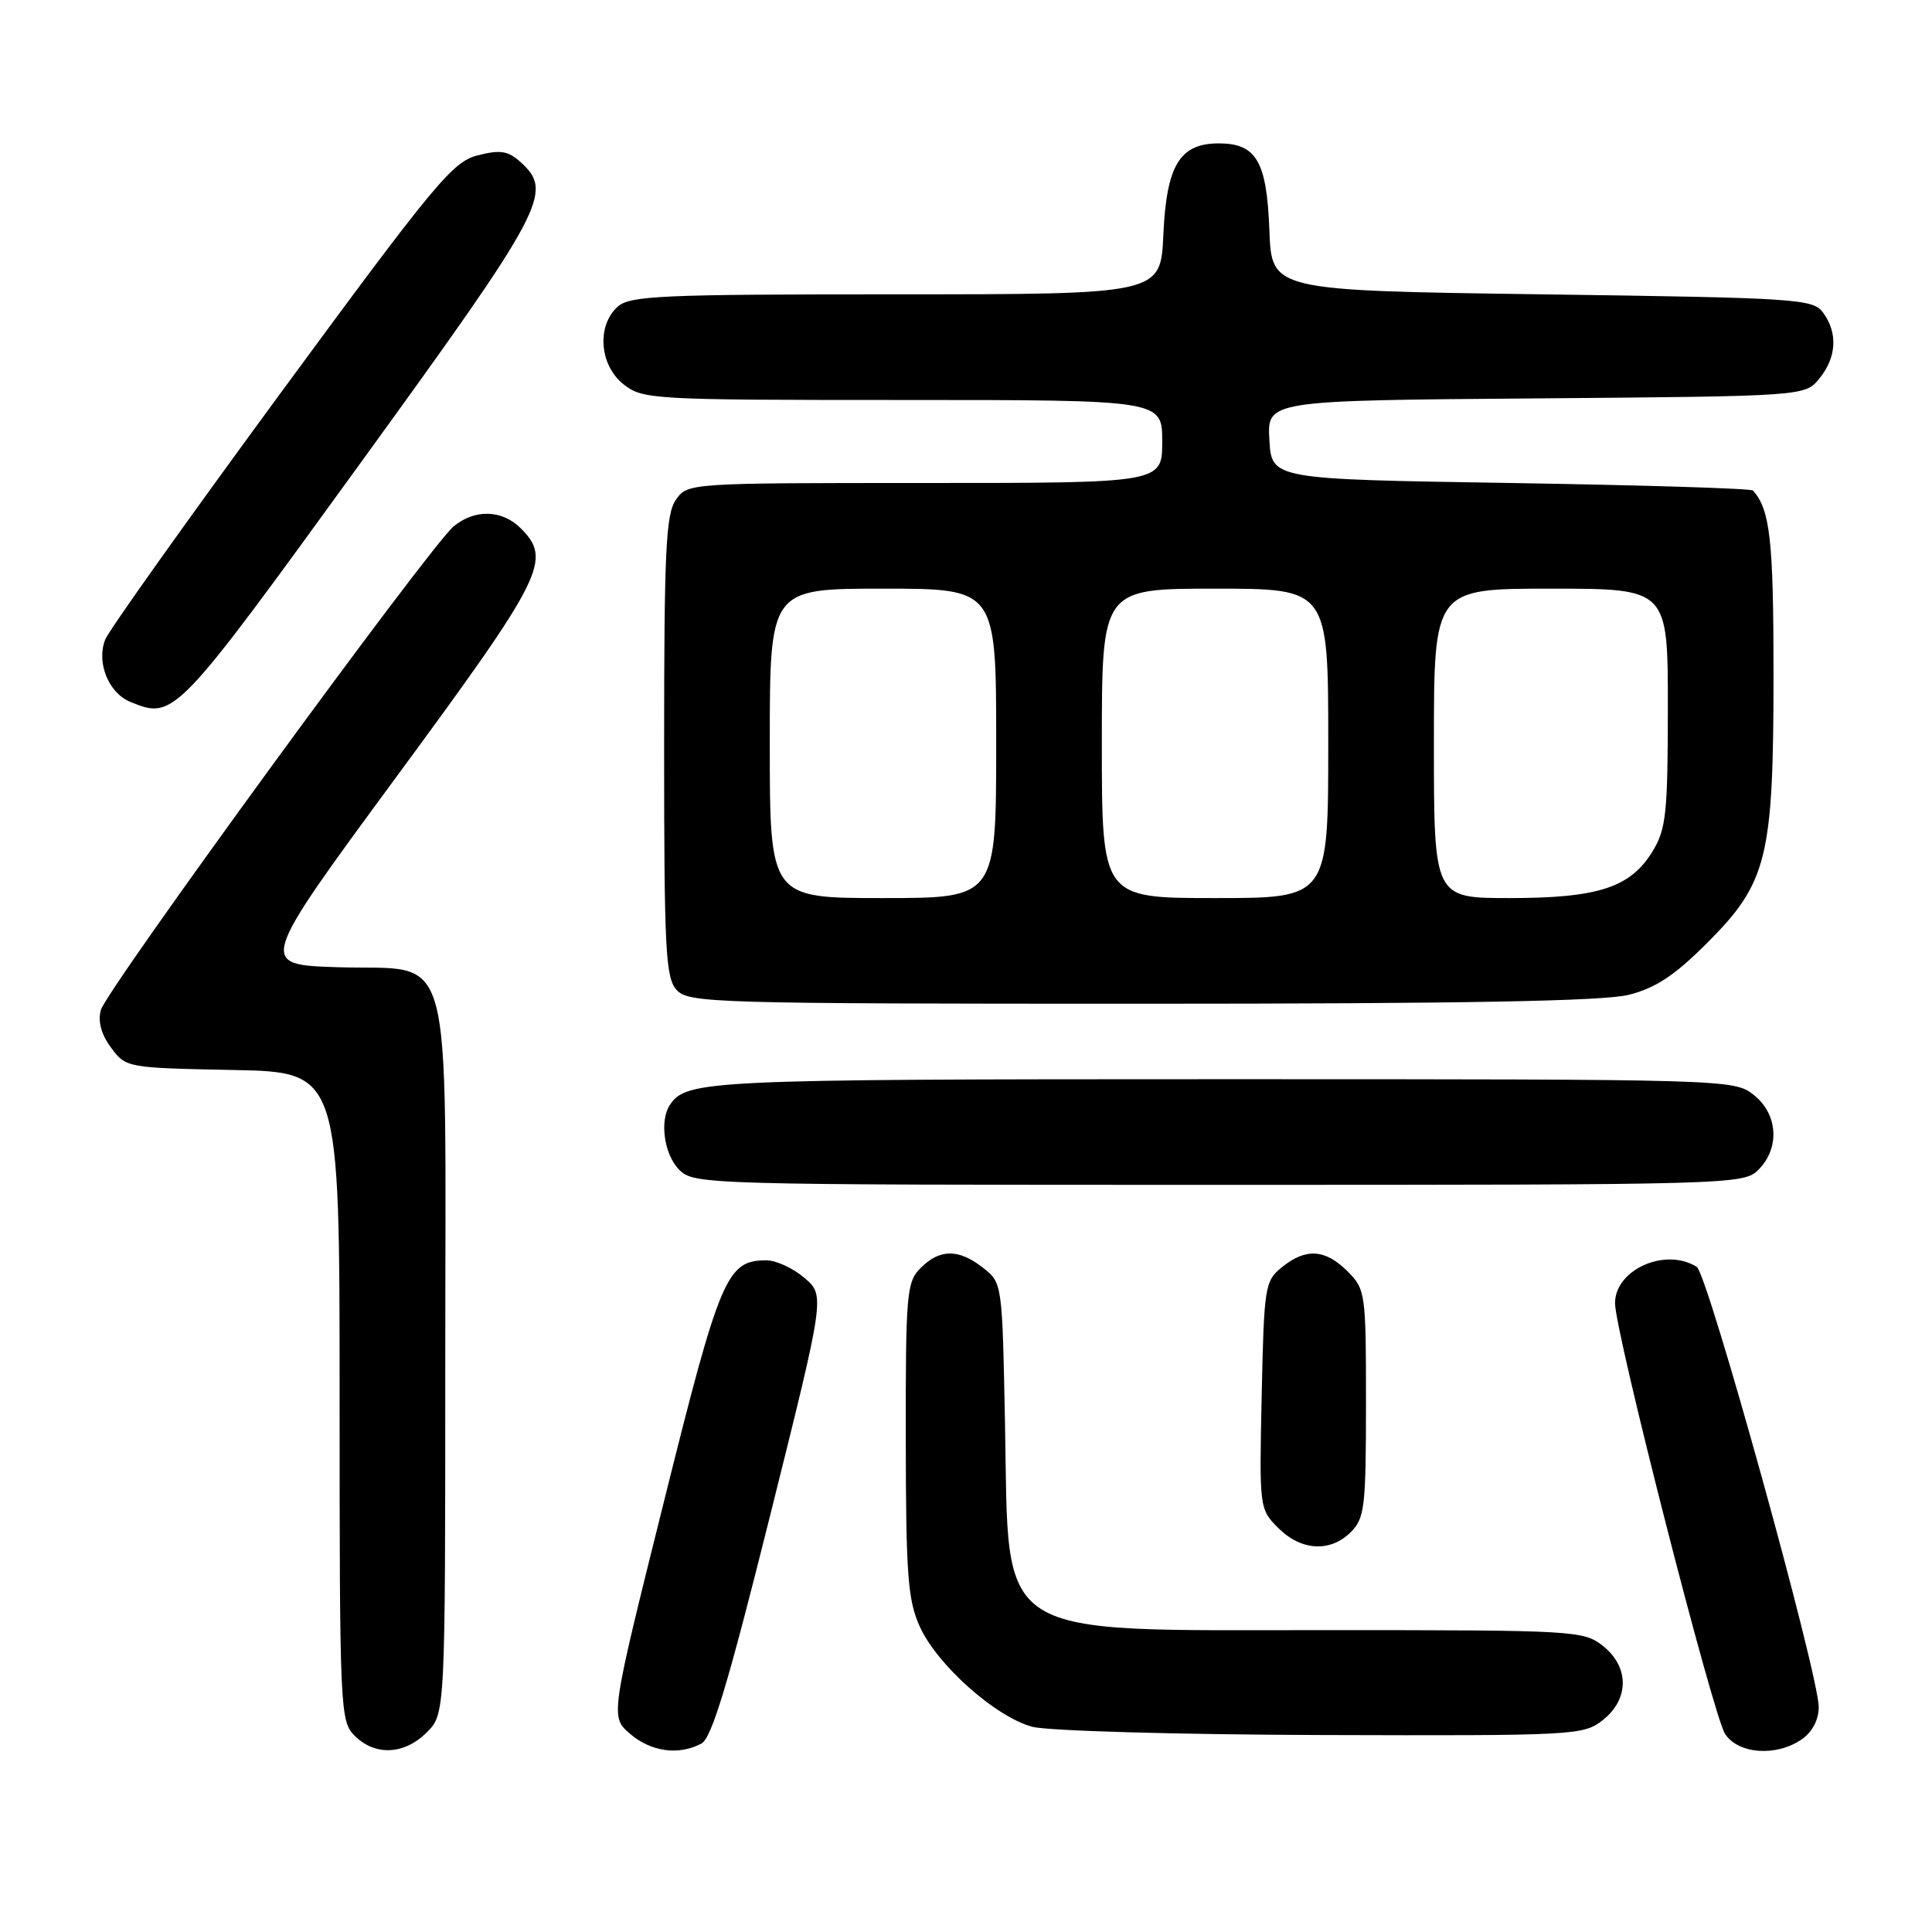 <?xml version="1.0" encoding="UTF-8" standalone="no"?>
<!DOCTYPE svg PUBLIC "-//W3C//DTD SVG 1.1//EN" "http://www.w3.org/Graphics/SVG/1.1/DTD/svg11.dtd" >
<svg xmlns="http://www.w3.org/2000/svg" xmlns:xlink="http://www.w3.org/1999/xlink" version="1.1" viewBox="0 0 256 256">
 <g >
 <path fill="currentColor"
d=" M 56.55 229.55 C 59.00 227.09 59.00 227.09 59.00 180.16 C 59.00 123.62 60.39 128.67 44.70 128.16 C 34.22 127.82 34.22 127.82 52.61 102.82 C 72.09 76.34 73.17 74.17 69.00 70.00 C 66.53 67.53 62.91 67.43 60.11 69.75 C 56.94 72.38 14.08 131.14 13.36 133.84 C 12.95 135.38 13.42 137.08 14.73 138.84 C 16.69 141.48 16.84 141.50 30.86 141.78 C 45.00 142.05 45.00 142.05 45.00 185.03 C 45.00 226.67 45.06 228.06 47.00 230.00 C 49.70 232.70 53.57 232.52 56.55 229.55 Z  M 92.94 231.03 C 94.31 230.30 96.49 223.06 102.03 200.87 C 109.32 171.68 109.32 171.68 106.61 169.34 C 105.11 168.05 102.84 167.00 101.56 167.00 C 96.30 167.00 95.43 169.04 87.97 198.99 C 80.86 227.49 80.86 227.49 83.49 229.74 C 86.26 232.13 89.95 232.63 92.94 231.03 Z  M 238.78 230.44 C 240.14 229.49 241.00 227.85 240.99 226.19 C 240.98 221.84 226.28 168.79 224.83 167.87 C 220.69 165.25 214.00 168.22 214.00 172.68 C 214.00 176.50 226.98 227.28 228.58 229.75 C 230.34 232.45 235.42 232.80 238.78 230.44 Z  M 212.37 227.93 C 215.91 225.14 215.91 220.86 212.37 218.07 C 209.82 216.07 208.61 216.00 176.12 216.00 C 131.07 215.99 133.72 217.67 133.17 188.75 C 132.81 170.05 132.81 169.99 130.27 168.00 C 127.05 165.46 124.54 165.46 122.00 168.00 C 120.13 169.87 120.00 171.32 120.02 190.75 C 120.04 208.71 120.29 212.04 121.88 215.54 C 124.19 220.63 131.93 227.51 136.79 228.81 C 138.85 229.35 155.89 229.84 175.12 229.90 C 208.70 230.00 209.81 229.94 212.37 227.93 Z  M 179.00 203.00 C 180.82 201.18 181.00 199.67 181.00 185.95 C 181.00 171.31 180.93 170.84 178.55 168.45 C 175.60 165.51 173.03 165.34 169.86 167.91 C 167.60 169.74 167.49 170.45 167.18 184.88 C 166.86 199.85 166.87 199.96 169.38 202.47 C 172.42 205.51 176.28 205.72 179.00 203.00 Z  M 233.00 155.00 C 235.88 152.12 235.59 147.61 232.37 145.07 C 229.76 143.02 229.01 143.00 161.80 143.00 C 93.73 143.00 90.95 143.13 88.77 146.40 C 87.36 148.50 88.01 153.01 90.00 155.00 C 91.96 156.96 93.33 157.00 161.50 157.00 C 229.67 157.00 231.04 156.96 233.00 155.00 Z  M 215.81 131.82 C 219.36 130.93 221.88 129.27 226.16 124.99 C 234.19 116.97 235.00 113.71 235.00 89.25 C 235.00 71.59 234.55 67.53 232.28 65.00 C 232.04 64.72 217.59 64.28 200.17 64.00 C 168.50 63.50 168.50 63.50 168.20 58.29 C 167.90 53.07 167.90 53.07 203.54 52.79 C 239.18 52.50 239.18 52.50 241.09 50.14 C 243.36 47.34 243.54 44.12 241.58 41.44 C 240.24 39.60 238.33 39.47 204.33 39.00 C 168.50 38.50 168.50 38.50 168.20 30.53 C 167.86 21.38 166.48 19.00 161.50 19.00 C 156.32 19.00 154.57 21.88 154.15 31.10 C 153.79 39.00 153.79 39.00 118.72 39.00 C 87.50 39.00 83.46 39.18 81.83 40.65 C 79.03 43.19 79.44 48.41 82.63 50.93 C 85.18 52.93 86.38 53.00 119.63 53.00 C 154.00 53.00 154.00 53.00 154.00 58.50 C 154.00 64.00 154.00 64.00 122.56 64.00 C 91.20 64.00 91.11 64.01 89.56 66.22 C 88.23 68.12 88.00 72.95 88.00 98.89 C 88.00 125.82 88.19 129.55 89.65 131.17 C 91.22 132.90 94.45 133.00 151.21 133.00 C 193.85 133.00 212.47 132.66 215.81 131.82 Z  M 47.66 61.50 C 72.26 27.57 73.38 25.46 68.98 21.48 C 67.33 19.99 66.30 19.82 63.31 20.58 C 59.98 21.42 57.67 24.20 37.24 52.00 C 24.92 68.78 14.43 83.51 13.94 84.75 C 12.75 87.75 14.37 91.81 17.24 92.99 C 23.06 95.38 23.20 95.24 47.66 61.50 Z  M 102.00 98.50 C 102.00 78.00 102.00 78.00 117.00 78.00 C 132.00 78.00 132.00 78.00 132.00 98.50 C 132.00 119.00 132.00 119.00 117.00 119.00 C 102.00 119.00 102.00 119.00 102.00 98.50 Z  M 146.00 98.50 C 146.00 78.00 146.00 78.00 161.00 78.00 C 176.00 78.00 176.00 78.00 176.00 98.50 C 176.00 119.00 176.00 119.00 161.00 119.00 C 146.00 119.00 146.00 119.00 146.00 98.50 Z  M 190.00 98.50 C 190.00 78.00 190.00 78.00 205.50 78.00 C 221.00 78.00 221.00 78.00 221.00 93.75 C 220.99 107.78 220.77 109.86 218.97 112.81 C 216.05 117.60 211.78 119.00 200.03 119.00 C 190.00 119.00 190.00 119.00 190.00 98.50 Z "/>
</g>
</svg>